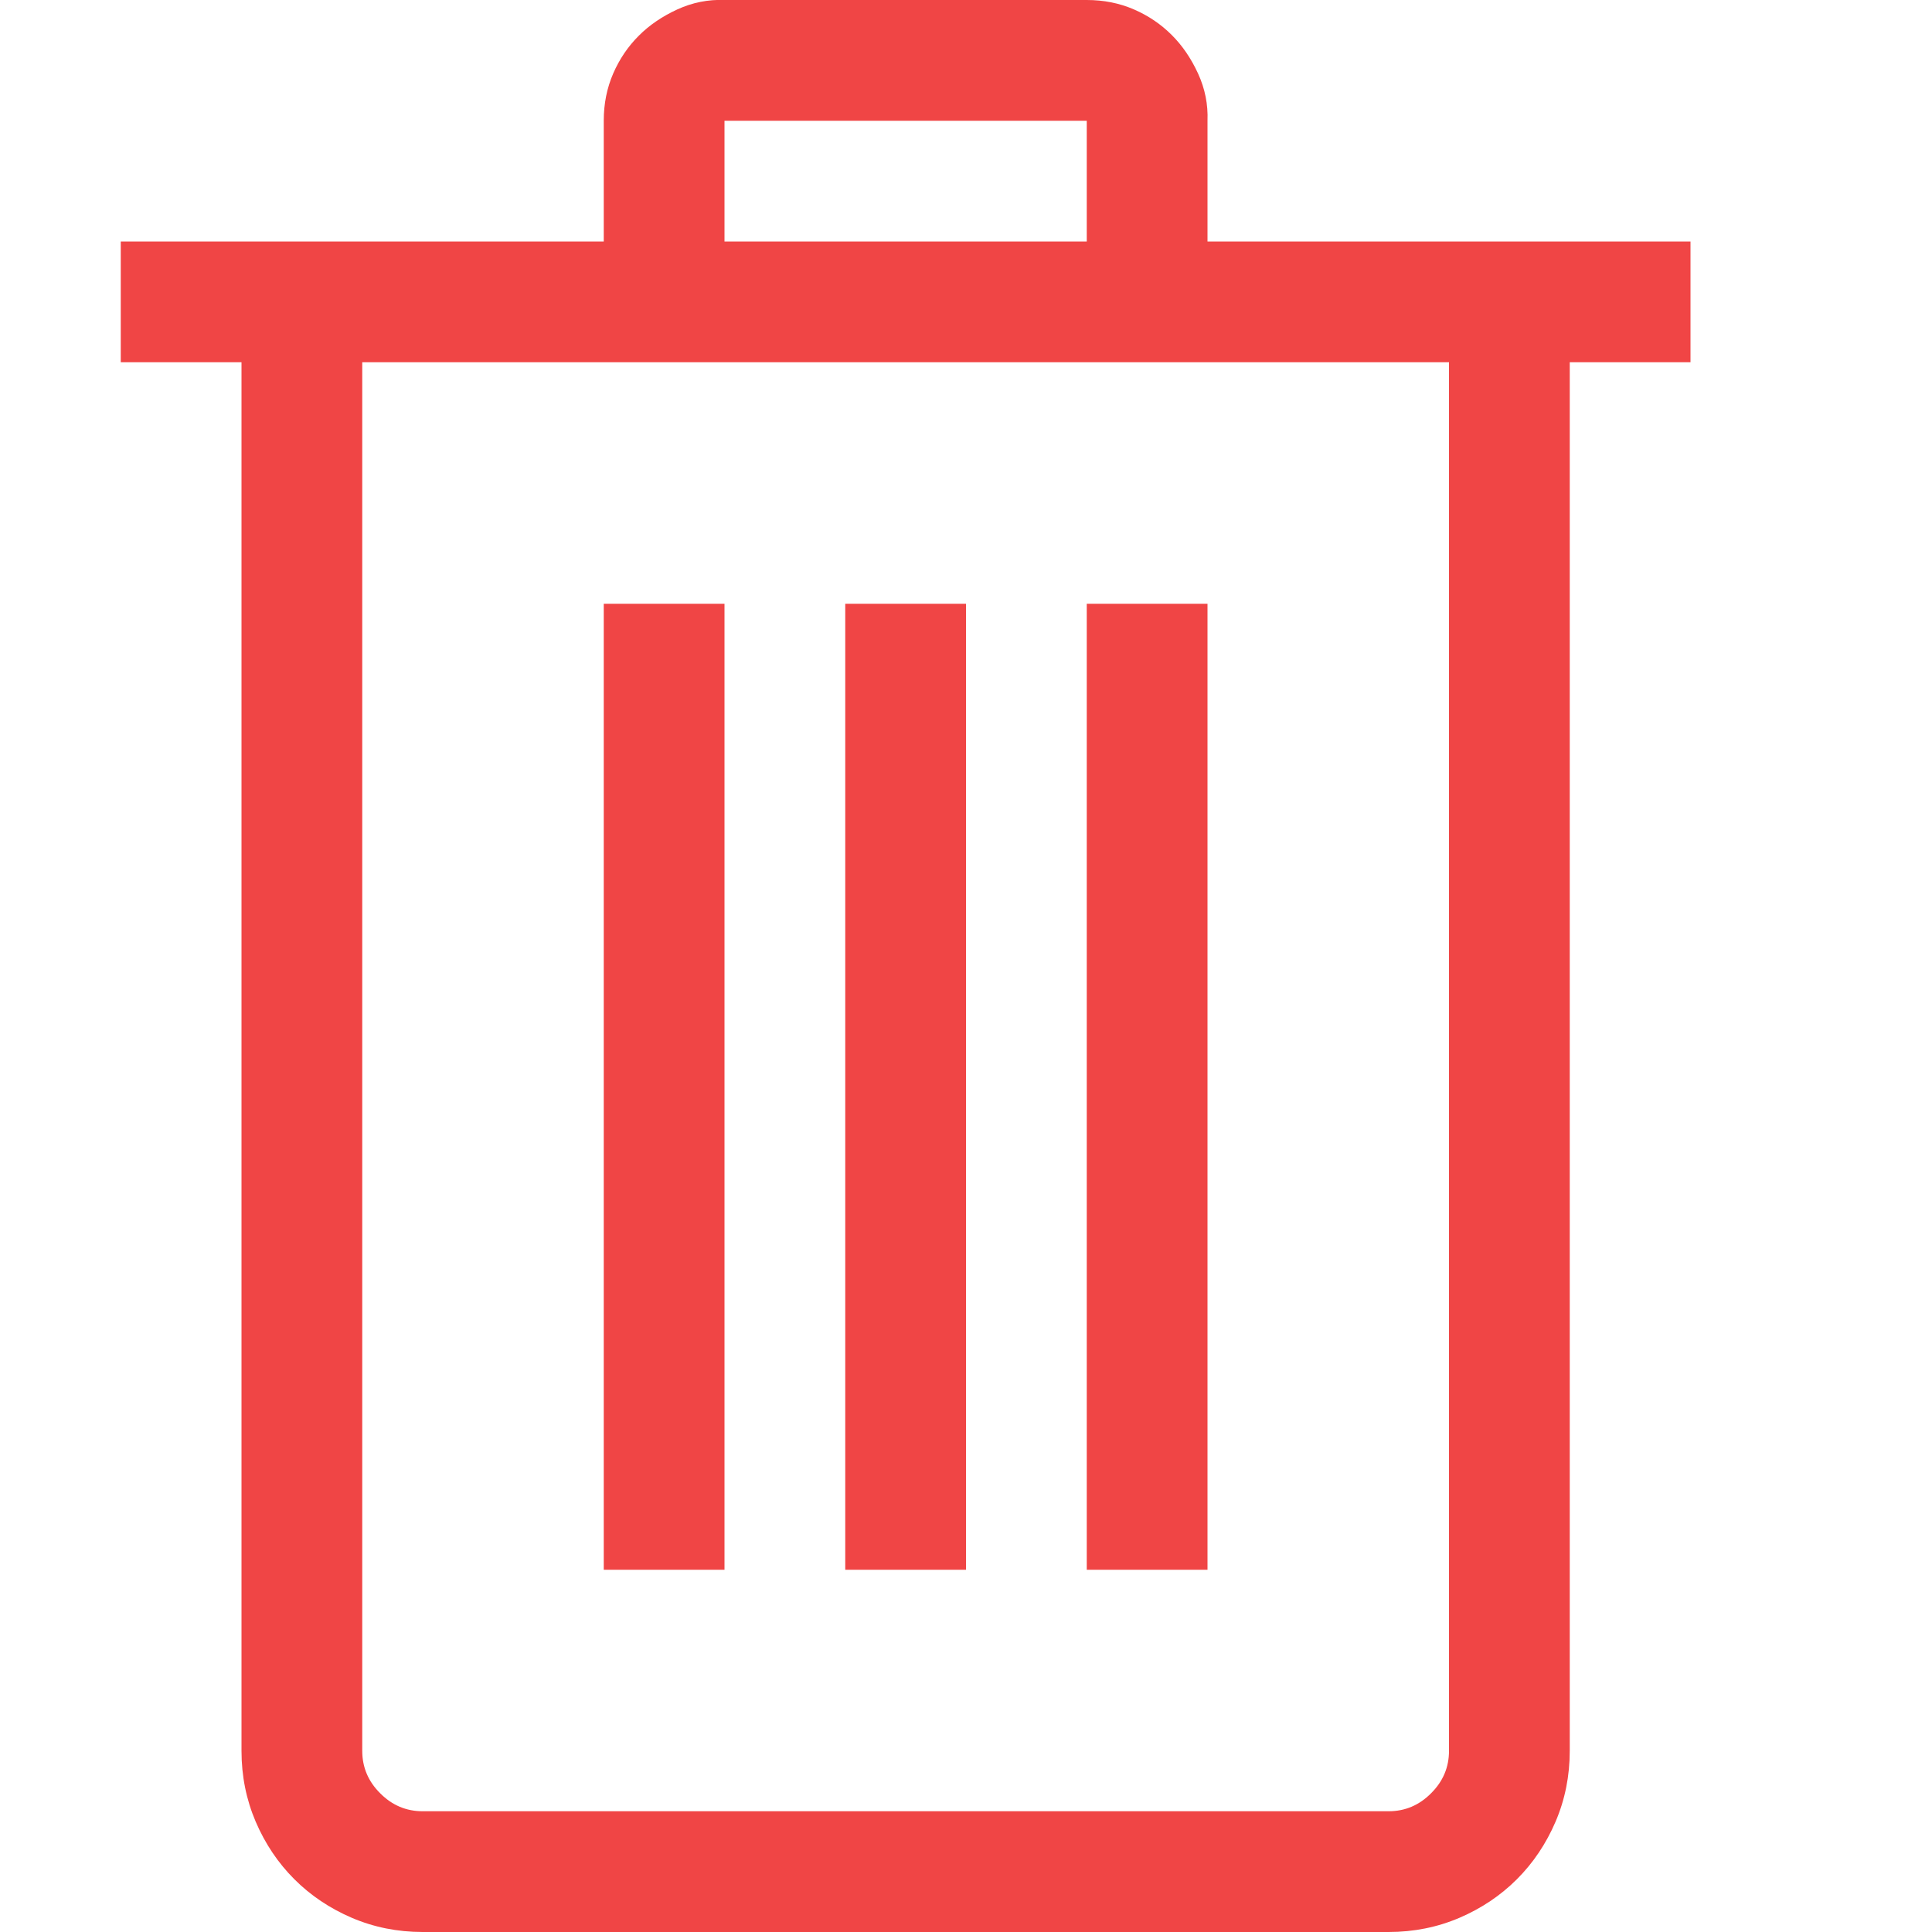 <svg xmlns="http://www.w3.org/2000/svg" width="24" height="24" viewBox="0 0 24 24" fill="none">
    <g clip-path="url(#clip0_151_500)">
        <path
            d="M21 4.5H19.5V21.75C19.5 22.062 19.441 22.355 19.324 22.629C19.207 22.902 19.047 23.141 18.844 23.344C18.641 23.547 18.402 23.707 18.129 23.824C17.855 23.941 17.562 24 17.25 24H5.25C4.938 24 4.645 23.941 4.371 23.824C4.098 23.707 3.859 23.547 3.656 23.344C3.453 23.141 3.293 22.902 3.176 22.629C3.059 22.355 3 22.062 3 21.75V4.5H1.5V3H7.5V1.5C7.5 1.289 7.539 1.094 7.617 0.914C7.695 0.734 7.801 0.578 7.934 0.445C8.066 0.312 8.227 0.203 8.414 0.117C8.602 0.031 8.797 -0.008 9 1.16415e-10H13.5C13.711 1.16415e-10 13.906 0.039 14.086 0.117C14.266 0.195 14.422 0.301 14.555 0.434C14.688 0.566 14.797 0.727 14.883 0.914C14.969 1.102 15.008 1.297 15 1.5V3H21V4.5ZM9 3H13.5V1.5H9V3ZM18 4.5H4.5V21.75C4.5 21.953 4.574 22.129 4.723 22.277C4.871 22.426 5.047 22.5 5.25 22.5H17.25C17.453 22.5 17.629 22.426 17.777 22.277C17.926 22.129 18 21.953 18 21.75V4.5ZM9 19.5H7.5V7.5H9V19.5ZM12 19.5H10.5V7.5H12V19.5ZM15 19.5H13.5V7.5H15V19.5Z"
            fill="#F04545" />
    </g>
    <defs>
        <clipPath id="clip0_151_500">
            <rect width="24" height="24" fill="white" />
        </clipPath>
    </defs>
</svg>